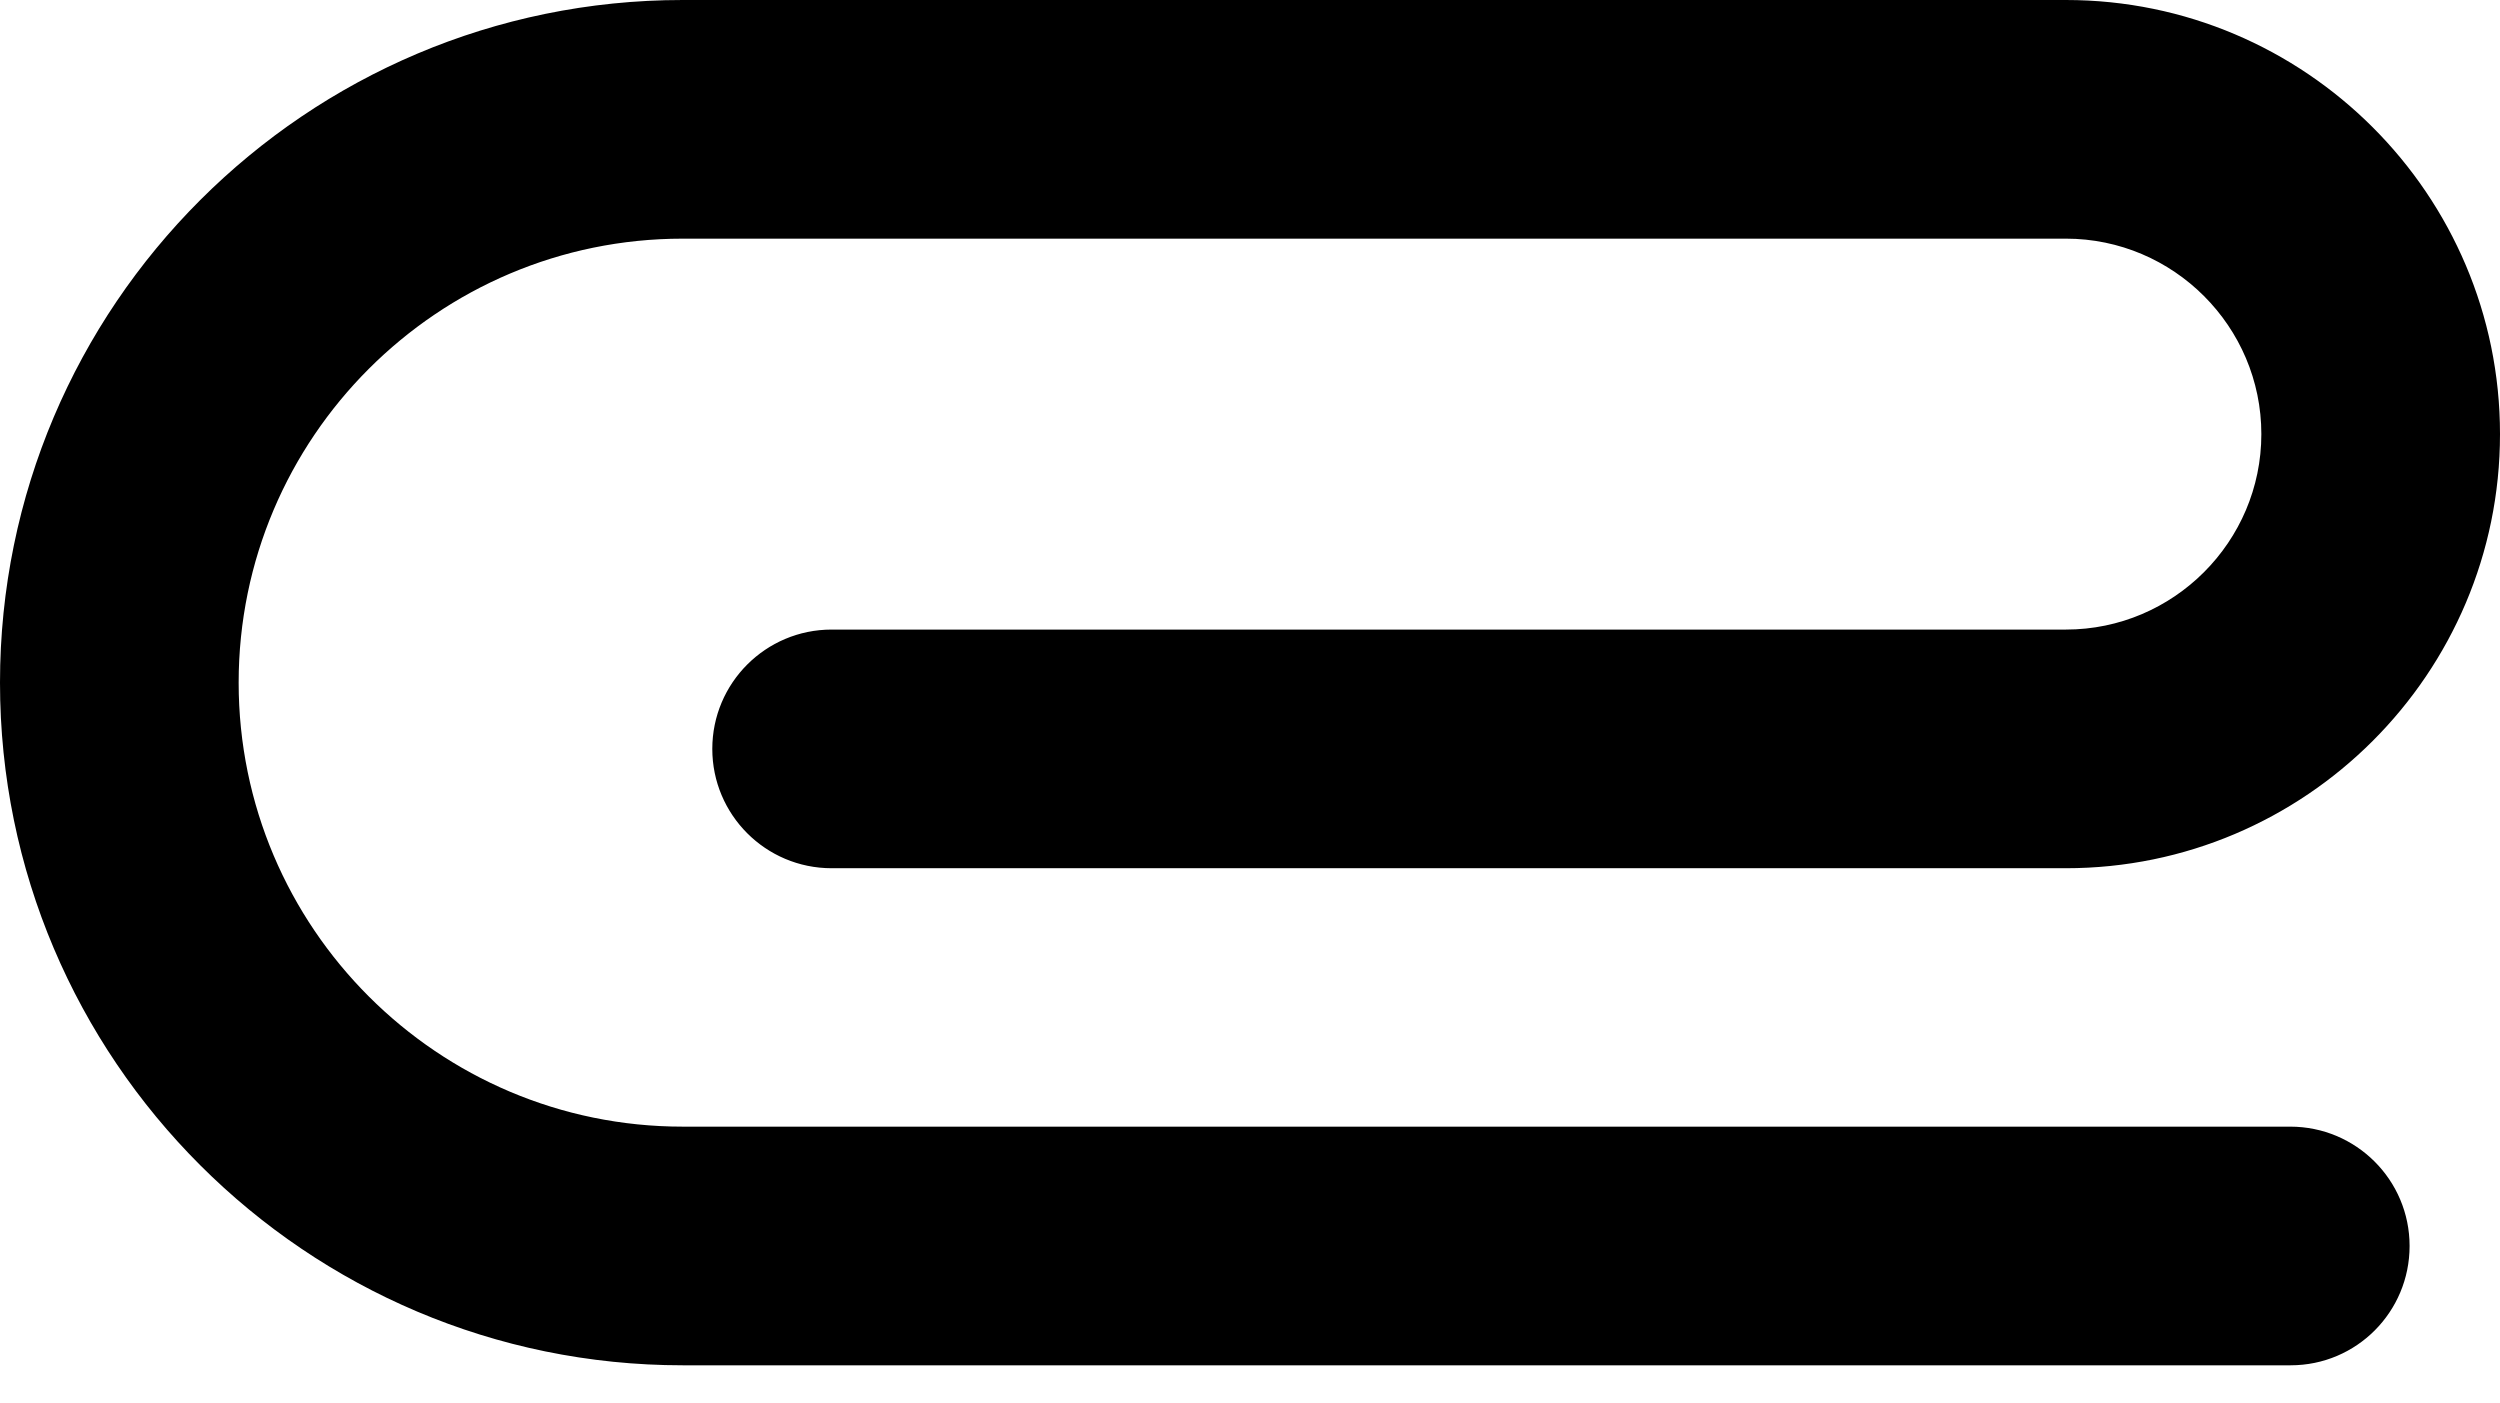<?xml version="1.0" encoding="utf-8"?>
<!-- Generator: Adobe Illustrator 23.0.4, SVG Export Plug-In . SVG Version: 6.00 Build 0)  -->
<svg version="1.1" xmlns="http://www.w3.org/2000/svg" xmlns:xlink="http://www.w3.org/1999/xlink" x="0px" y="0px"
	 viewBox="0 0 68.3 38.32" style="enable-background:new 0 0 68.3 38.32;" xml:space="preserve">
<style type="text/css">
	.st0{fill:#2D508A;}
</style>
<g id="V5">
	<g>
		<g>
			<path d="M62.58,37.3H18.65C8.37,37.3,0,28.94,0,18.65S8.37,0,18.65,0h37.79C62.98,0,68.3,5.32,68.3,11.86
				c0,6.54-5.32,11.86-11.86,11.86H22.72c-1.8,0-3.26-1.46-3.26-3.26s1.46-3.26,3.26-3.26h33.72c2.94,0,5.34-2.4,5.34-5.34
				s-2.4-5.34-5.34-5.34H18.65c-6.69,0-12.13,5.44-12.13,12.13c0,6.69,5.44,12.13,12.13,12.13h43.92c1.8,0,3.26,1.46,3.26,3.26
				S64.38,37.3,62.58,37.3z"/>
		</g>
	</g>
</g>
<g id="V5-pos">
</g>
</svg>
